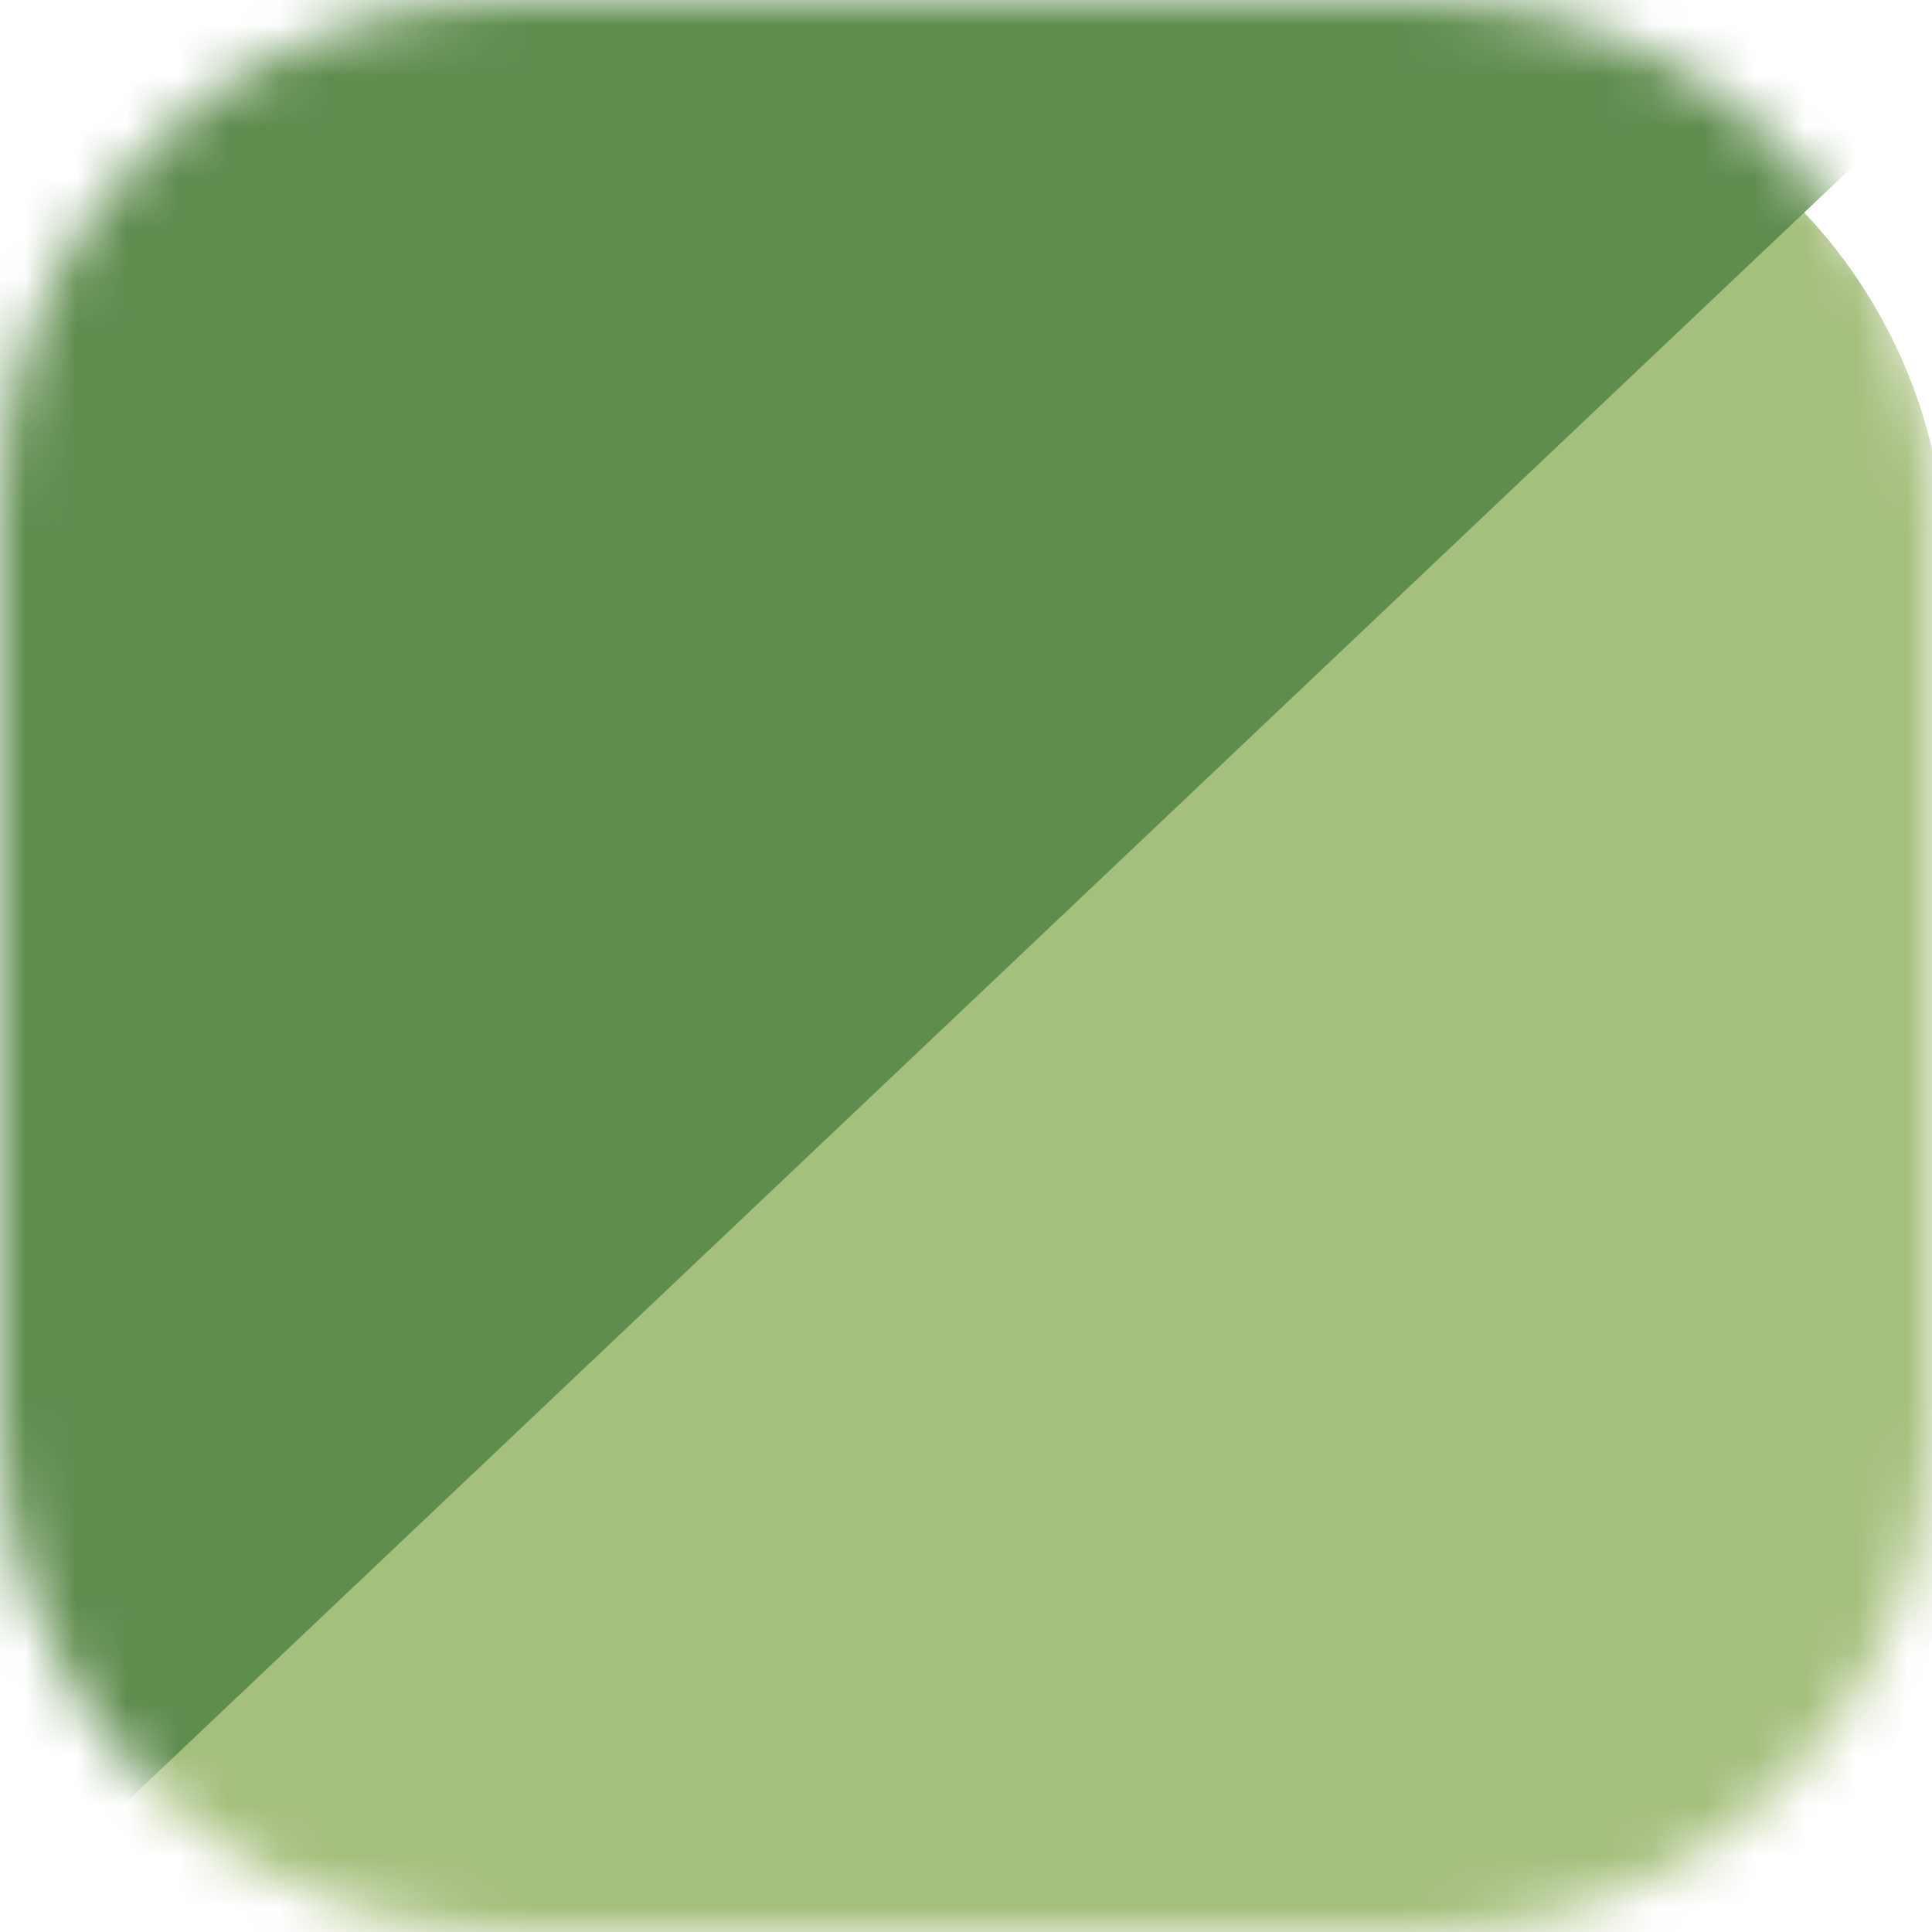 <svg width="38" height="38" viewBox="0 0 38 38" fill="none" xmlns="http://www.w3.org/2000/svg">
<g clip-path="url(#clip0_36_102)">
<mask id="mask0_36_102" style="mask-type:alpha" maskUnits="userSpaceOnUse" x="0" y="0" width="38" height="38">
<path d="M0 9.942C0 4.451 4.451 0 9.942 0H28.058C33.549 0 38 4.451 38 9.942V28.058C38 33.549 33.549 38 28.058 38H9.942C4.451 38 0 33.549 0 28.058V9.942Z" fill="#CF8F96"/>
</mask>
<g mask="url(#mask0_36_102)">
<g filter="url(#filter0_d_36_102)">
<path d="M-0.496 9.208C-0.496 3.573 4.046 -0.994 9.648 -0.994H28.133C33.736 -0.994 38.277 3.573 38.277 9.208V27.798C38.277 33.432 33.736 38 28.133 38H9.648C4.046 38 -0.496 33.432 -0.496 27.798V9.208Z" fill="#A5BF7C"/>
</g>
<path d="M-4.179 41.756L42.253 -2.23L-9.445 -6.959L-4.179 41.756Z" fill="#5F8D4E"/>
</g>
</g>
<defs>
<filter id="filter0_d_36_102" x="-5.496" y="-3.994" width="48.773" height="48.994" filterUnits="userSpaceOnUse" color-interpolation-filters="sRGB">
<feFlood flood-opacity="0" result="BackgroundImageFix"/>
<feColorMatrix in="SourceAlpha" type="matrix" values="0 0 0 0 0 0 0 0 0 0 0 0 0 0 0 0 0 0 127 0" result="hardAlpha"/>
<feOffset dy="2"/>
<feGaussianBlur stdDeviation="2.5"/>
<feComposite in2="hardAlpha" operator="out"/>
<feColorMatrix type="matrix" values="0 0 0 0 0 0 0 0 0 0 0 0 0 0 0 0 0 0 0.1 0"/>
<feBlend mode="normal" in2="BackgroundImageFix" result="effect1_dropShadow_36_102"/>
<feBlend mode="normal" in="SourceGraphic" in2="effect1_dropShadow_36_102" result="shape"/>
</filter>
<clipPath id="clip0_36_102">
<rect width="38" height="38" fill="white"/>
</clipPath>
</defs>
</svg>

